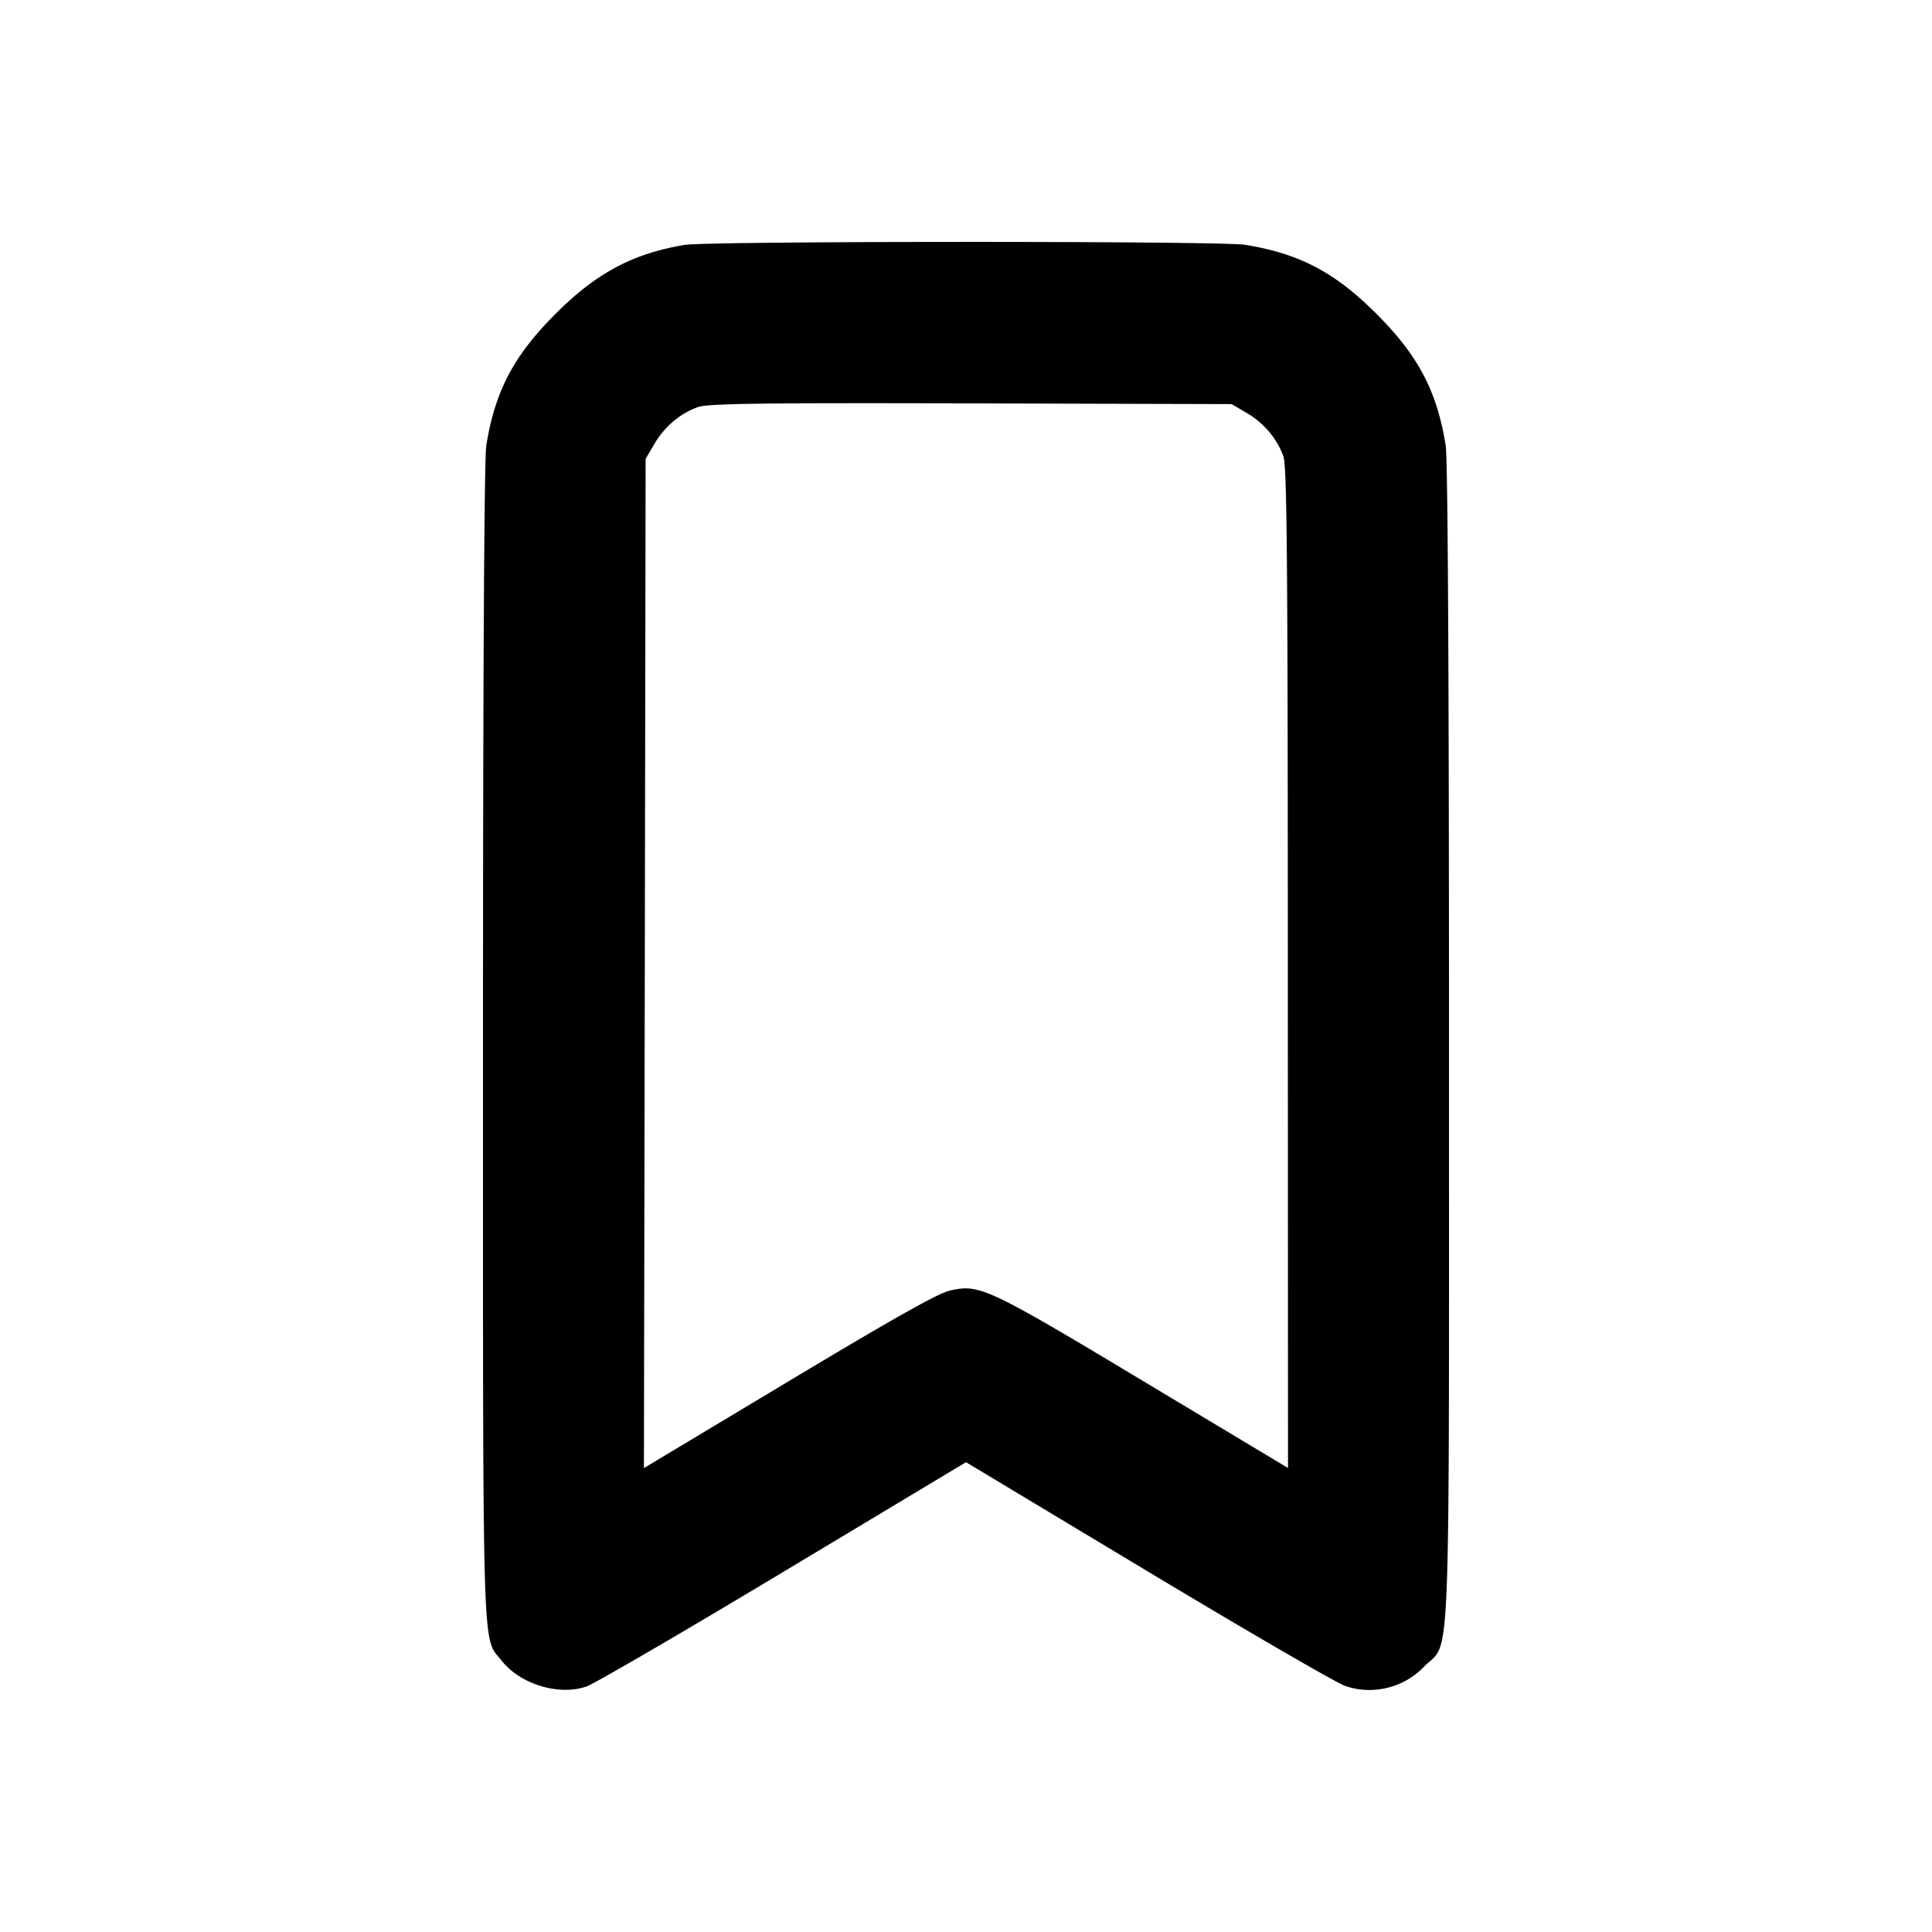 <svg width="24" height="24" fill="none" xmlns="http://www.w3.org/2000/svg"><path d="M8.506 3.042c-.646.108-1.099.35-1.606.858-.519.519-.749.956-.859 1.633C6.015 5.691 6 8.348 6 12.944c0 7.825-.014 7.376.232 7.686.232.293.711.439 1.054.32.096-.033 1.196-.673 2.444-1.423L12 18.164l2.27 1.364c1.248.75 2.349 1.388 2.446 1.418a.942.942 0 0 0 .981-.249c.328-.328.303.301.303-7.754 0-4.595-.015-7.252-.041-7.41-.11-.677-.34-1.114-.859-1.633-.519-.519-.956-.749-1.633-.859-.297-.049-6.672-.047-6.961.001m6.983 2.089c.213.125.375.318.454.539.044.123.054 1.276.055 6.358L16 18.236l-1.796-1.078c-1.951-1.171-2.036-1.21-2.408-1.125-.146.034-.711.352-2 1.126l-1.797 1.078.011-6.268.01-6.269.111-.189c.125-.212.317-.375.539-.454.122-.044.753-.053 3.39-.046l3.24.009.189.111" fill-rule="evenodd" fill="#000"/></svg>